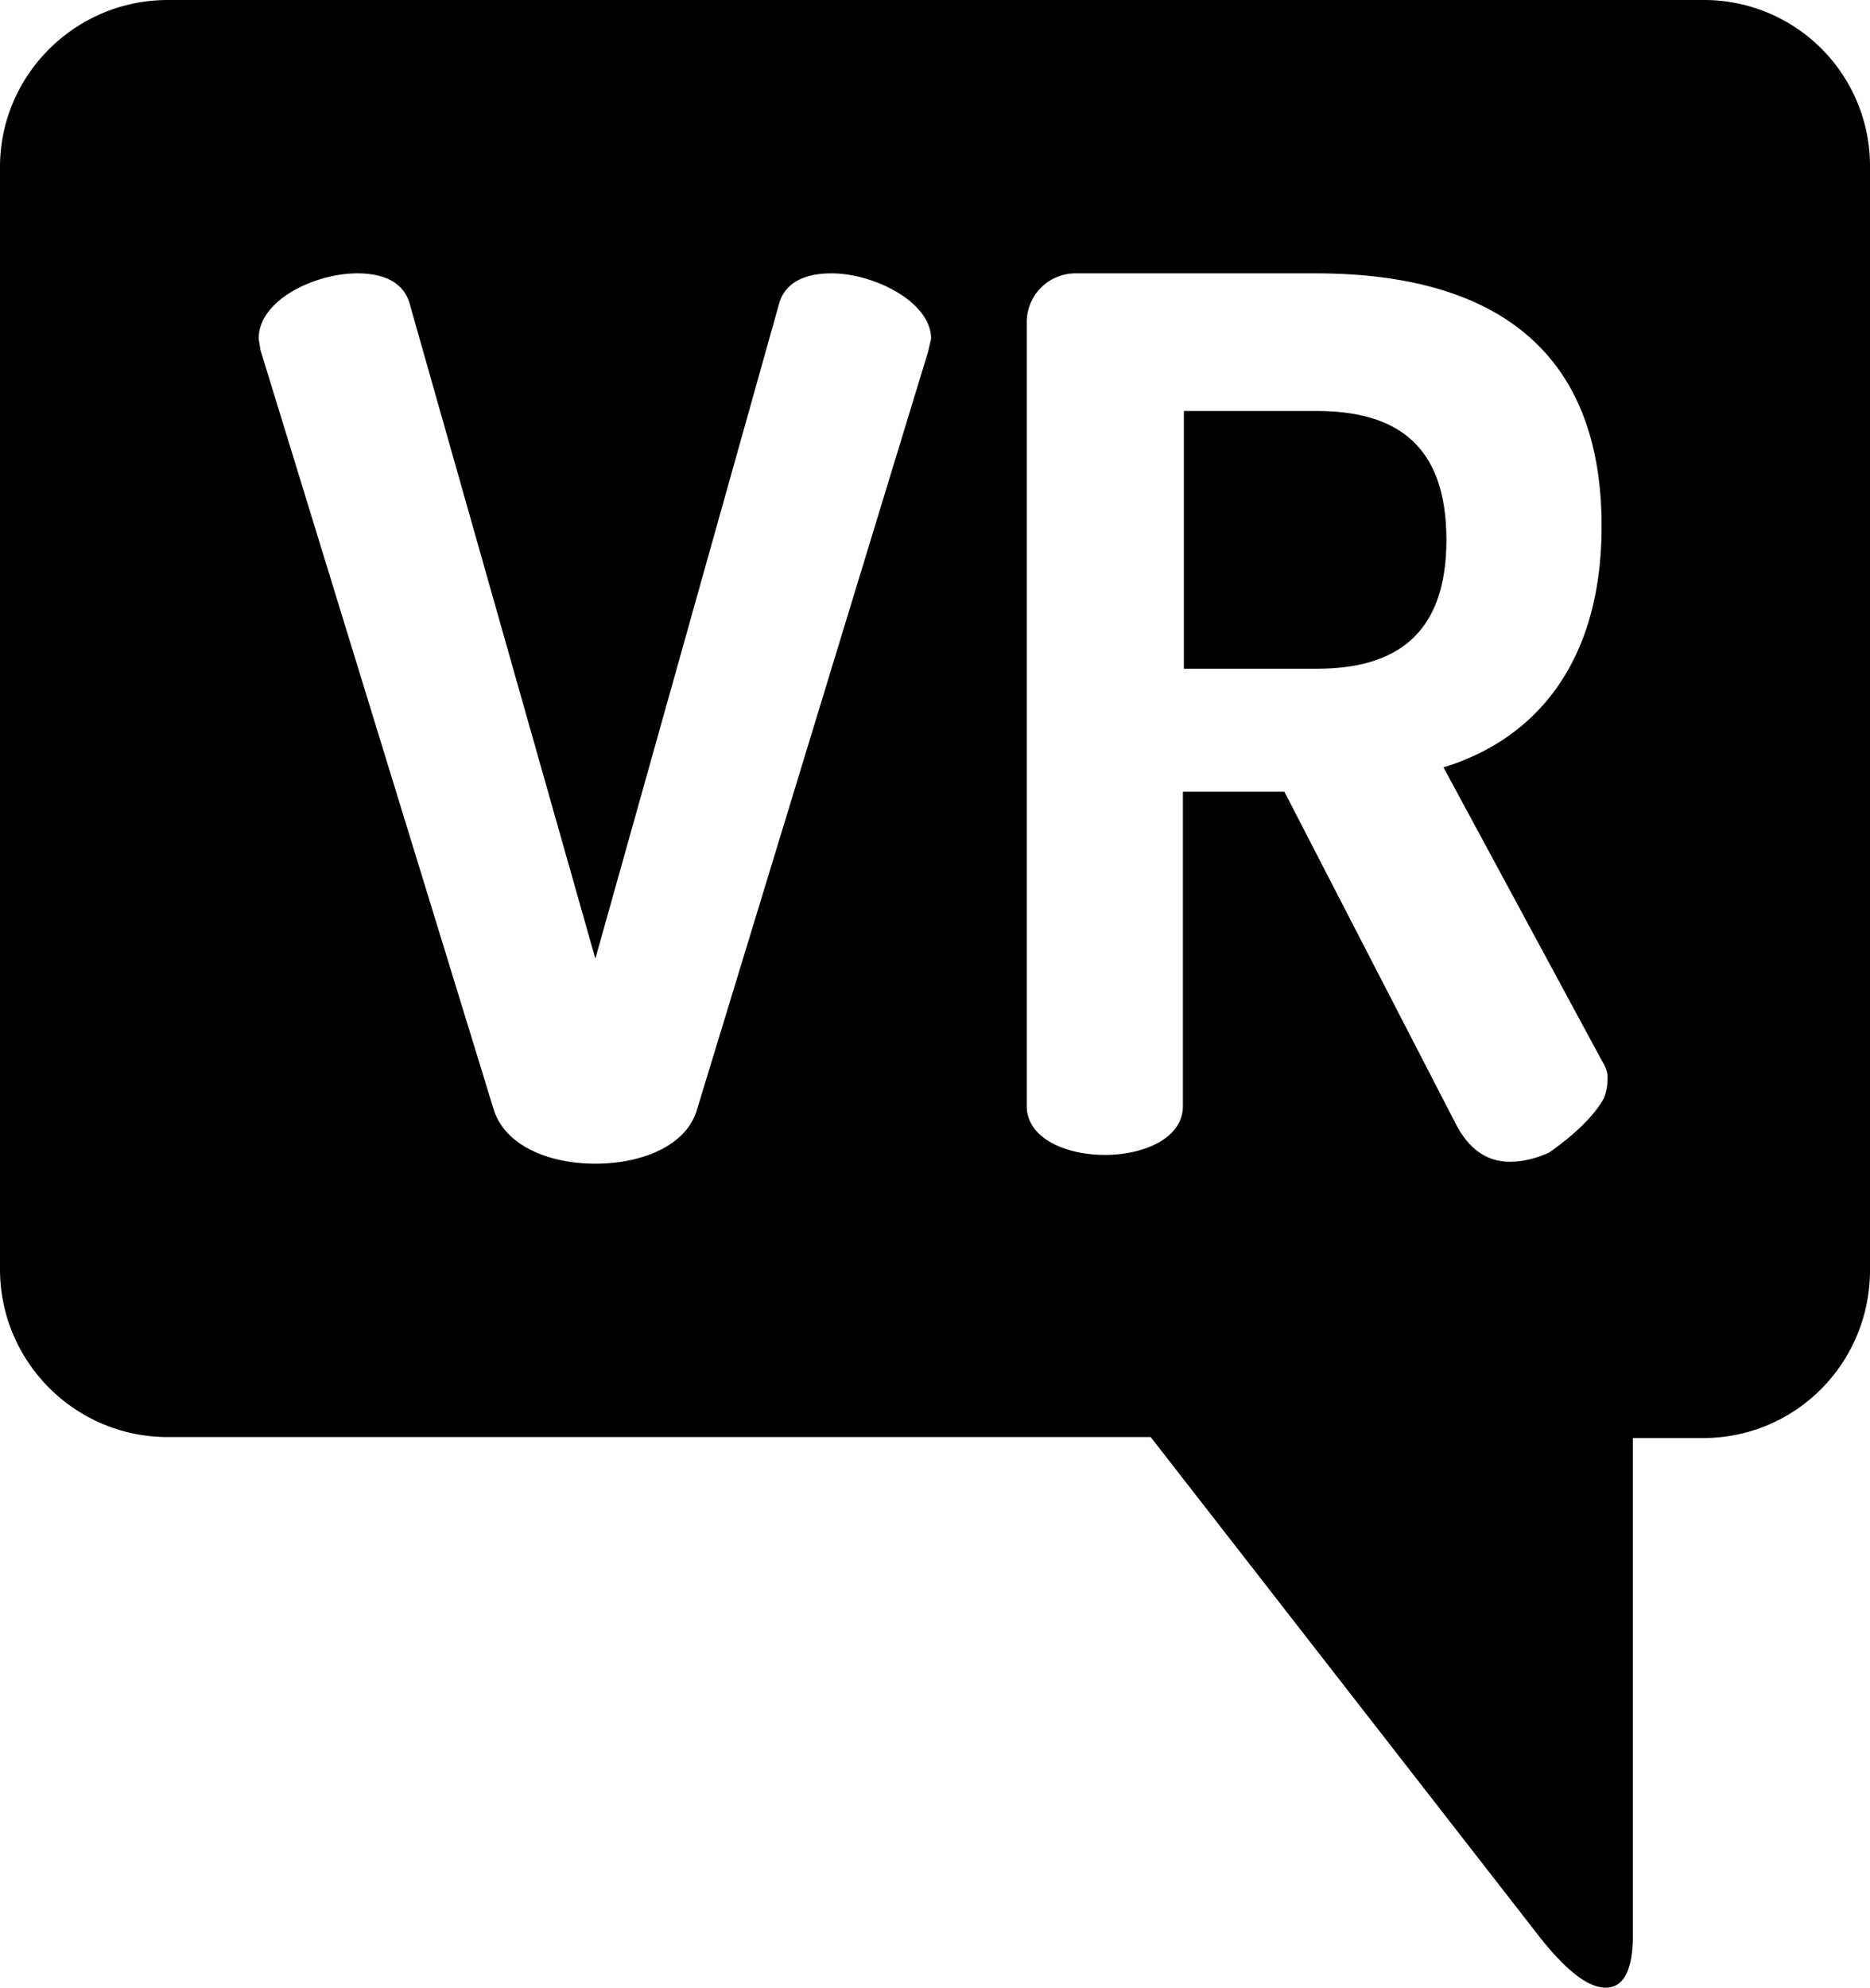 <svg xmlns="http://www.w3.org/2000/svg" data-name="Layer 2" viewBox="0 0 191.6 203.6"><path d="M134.8 42.1h-13.5v26.4h13.6c8 0 13.3-3.4 13.3-13.2s-5.2-13.2-13.3-13.2" class="cls-2"/><path d="M174.5 0H17.2C7.7 0 0 7.7 0 17.1V130c0 9.5 7.7 17.2 17.2 17.2h100.7l40 51.4q4 5 6.6 5 2.7 0 2.8-5v-51.3h7.2c9.5 0 17.1-7.7 17.1-17.2v-113A17 17 0 0 0 174.5 0M95.1 36l-23.7 77.7c-1.1 3.7-5.7 5.5-10.4 5.5s-9.2-1.8-10.4-5.5L26.7 35.9l-.2-1.2c0-4 5.8-6.7 10.1-6.7 2.7 0 4.8.9 5.4 3.2l19 67 18.8-67c.6-2.3 2.7-3.2 5.4-3.2 4.3 0 10.2 2.9 10.2 6.7zm59.6 83q-3.5 0-5.5-3.8l-17.6-34.1h-10.4v32.2c0 3.3-4 5-8 5s-8-1.7-8-5V33a5 5 0 0 1 5.1-5h24.5c16.2 0 29.3 6.2 29.3 25.9 0 14.2-7 21.9-16.2 24.7l16.2 30q.7 1.1.6 2c0 4.1-5.3 8.4-10 8.4m10.5-9.5c0 9.4-26.6 17.1-17.2 17.1 53.5-3.1 33.1 11.5 25.6-17.1V37c20.9-28 14.8-17.2-25.6-17.2-9.4 0 17.2 7.7 17.2 17.2z" class="cls-2"/></svg>